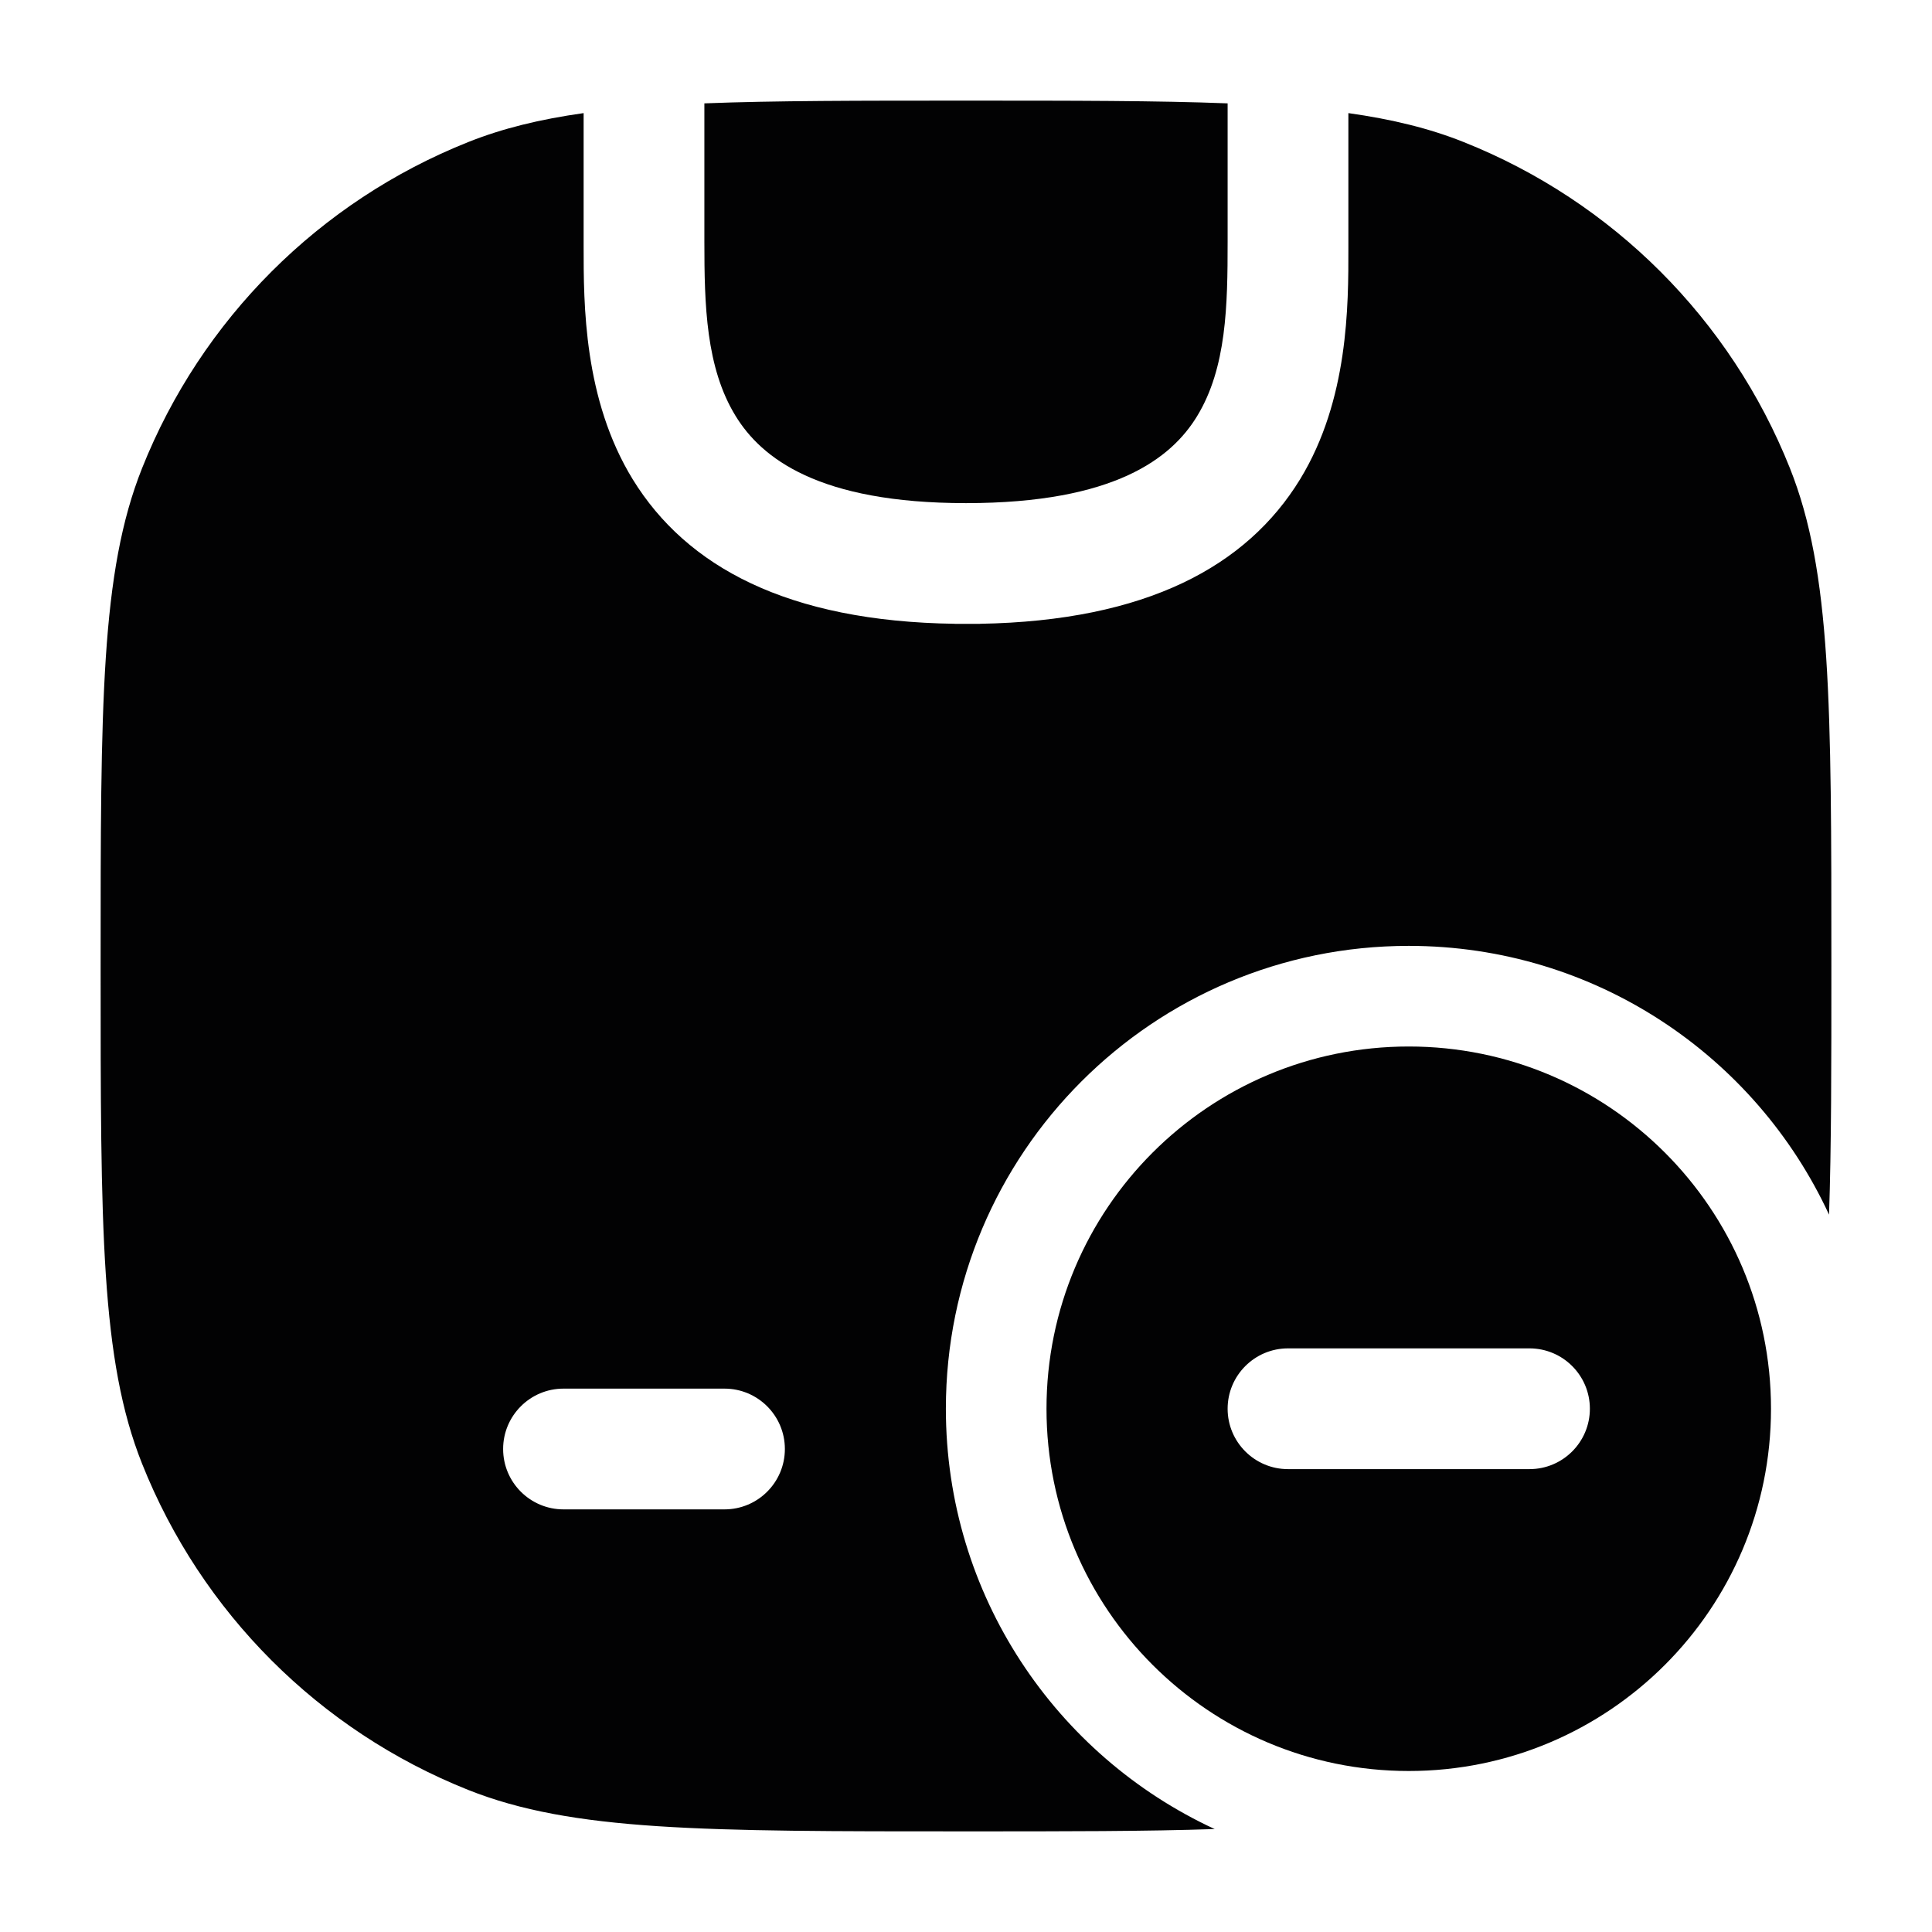 <svg width="24" height="24" viewBox="0 0 24 24" fill="none" xmlns="http://www.w3.org/2000/svg">
<path d="M15.25 1.284C14.377 1.25 13.323 1.25 12 1.25C10.677 1.25 9.623 1.25 8.75 1.284V3C8.75 3.787 8.768 4.566 9.139 5.169C9.458 5.688 10.163 6.25 12 6.25C13.853 6.25 14.555 5.687 14.87 5.171C15.238 4.569 15.25 3.792 15.25 3V1.284Z" fill="#020203"/>
<path fill-rule="evenodd" clip-rule="evenodd" d="M7.25 1.405C6.705 1.482 6.242 1.595 5.816 1.765C3.967 2.502 2.502 3.967 1.765 5.816C1.25 7.109 1.25 8.739 1.25 12C1.25 15.261 1.25 16.891 1.765 18.183C2.502 20.033 3.967 21.498 5.816 22.235C7.109 22.75 8.739 22.75 12 22.75C13.242 22.75 14.248 22.75 15.089 22.721C13.118 21.81 11.75 19.815 11.75 17.5C11.75 14.324 14.324 11.75 17.5 11.75C19.815 11.75 21.81 13.118 22.721 15.089C22.75 14.248 22.75 13.242 22.75 12C22.75 8.739 22.75 7.109 22.235 5.816C21.498 3.967 20.033 2.502 18.183 1.765C17.758 1.595 17.295 1.482 16.75 1.405L16.75 3.079C16.751 3.796 16.752 4.968 16.15 5.954C15.489 7.034 14.242 7.713 12.173 7.749L12.173 7.75H11.863L11.863 7.749C9.782 7.72 8.528 7.039 7.861 5.956C7.249 4.96 7.25 3.777 7.25 3.057L7.25 1.405ZM7 17.25C6.586 17.25 6.25 17.586 6.25 18C6.25 18.414 6.586 18.75 7 18.75H9C9.414 18.75 9.75 18.414 9.75 18C9.75 17.586 9.414 17.25 9 17.25H7Z" fill="#020203"/>
<path fill-rule="evenodd" clip-rule="evenodd" d="M17.5 22C15.015 22 13 19.985 13 17.5C13 15.015 15.015 13 17.5 13C19.985 13 22 15.015 22 17.5C22 19.985 19.985 22 17.5 22ZM16 18.25C15.586 18.25 15.25 17.914 15.25 17.5C15.25 17.086 15.586 16.75 16 16.75H19C19.414 16.75 19.75 17.086 19.75 17.5C19.75 17.914 19.414 18.25 19 18.25H16Z" fill="#020203"/>
</svg>
